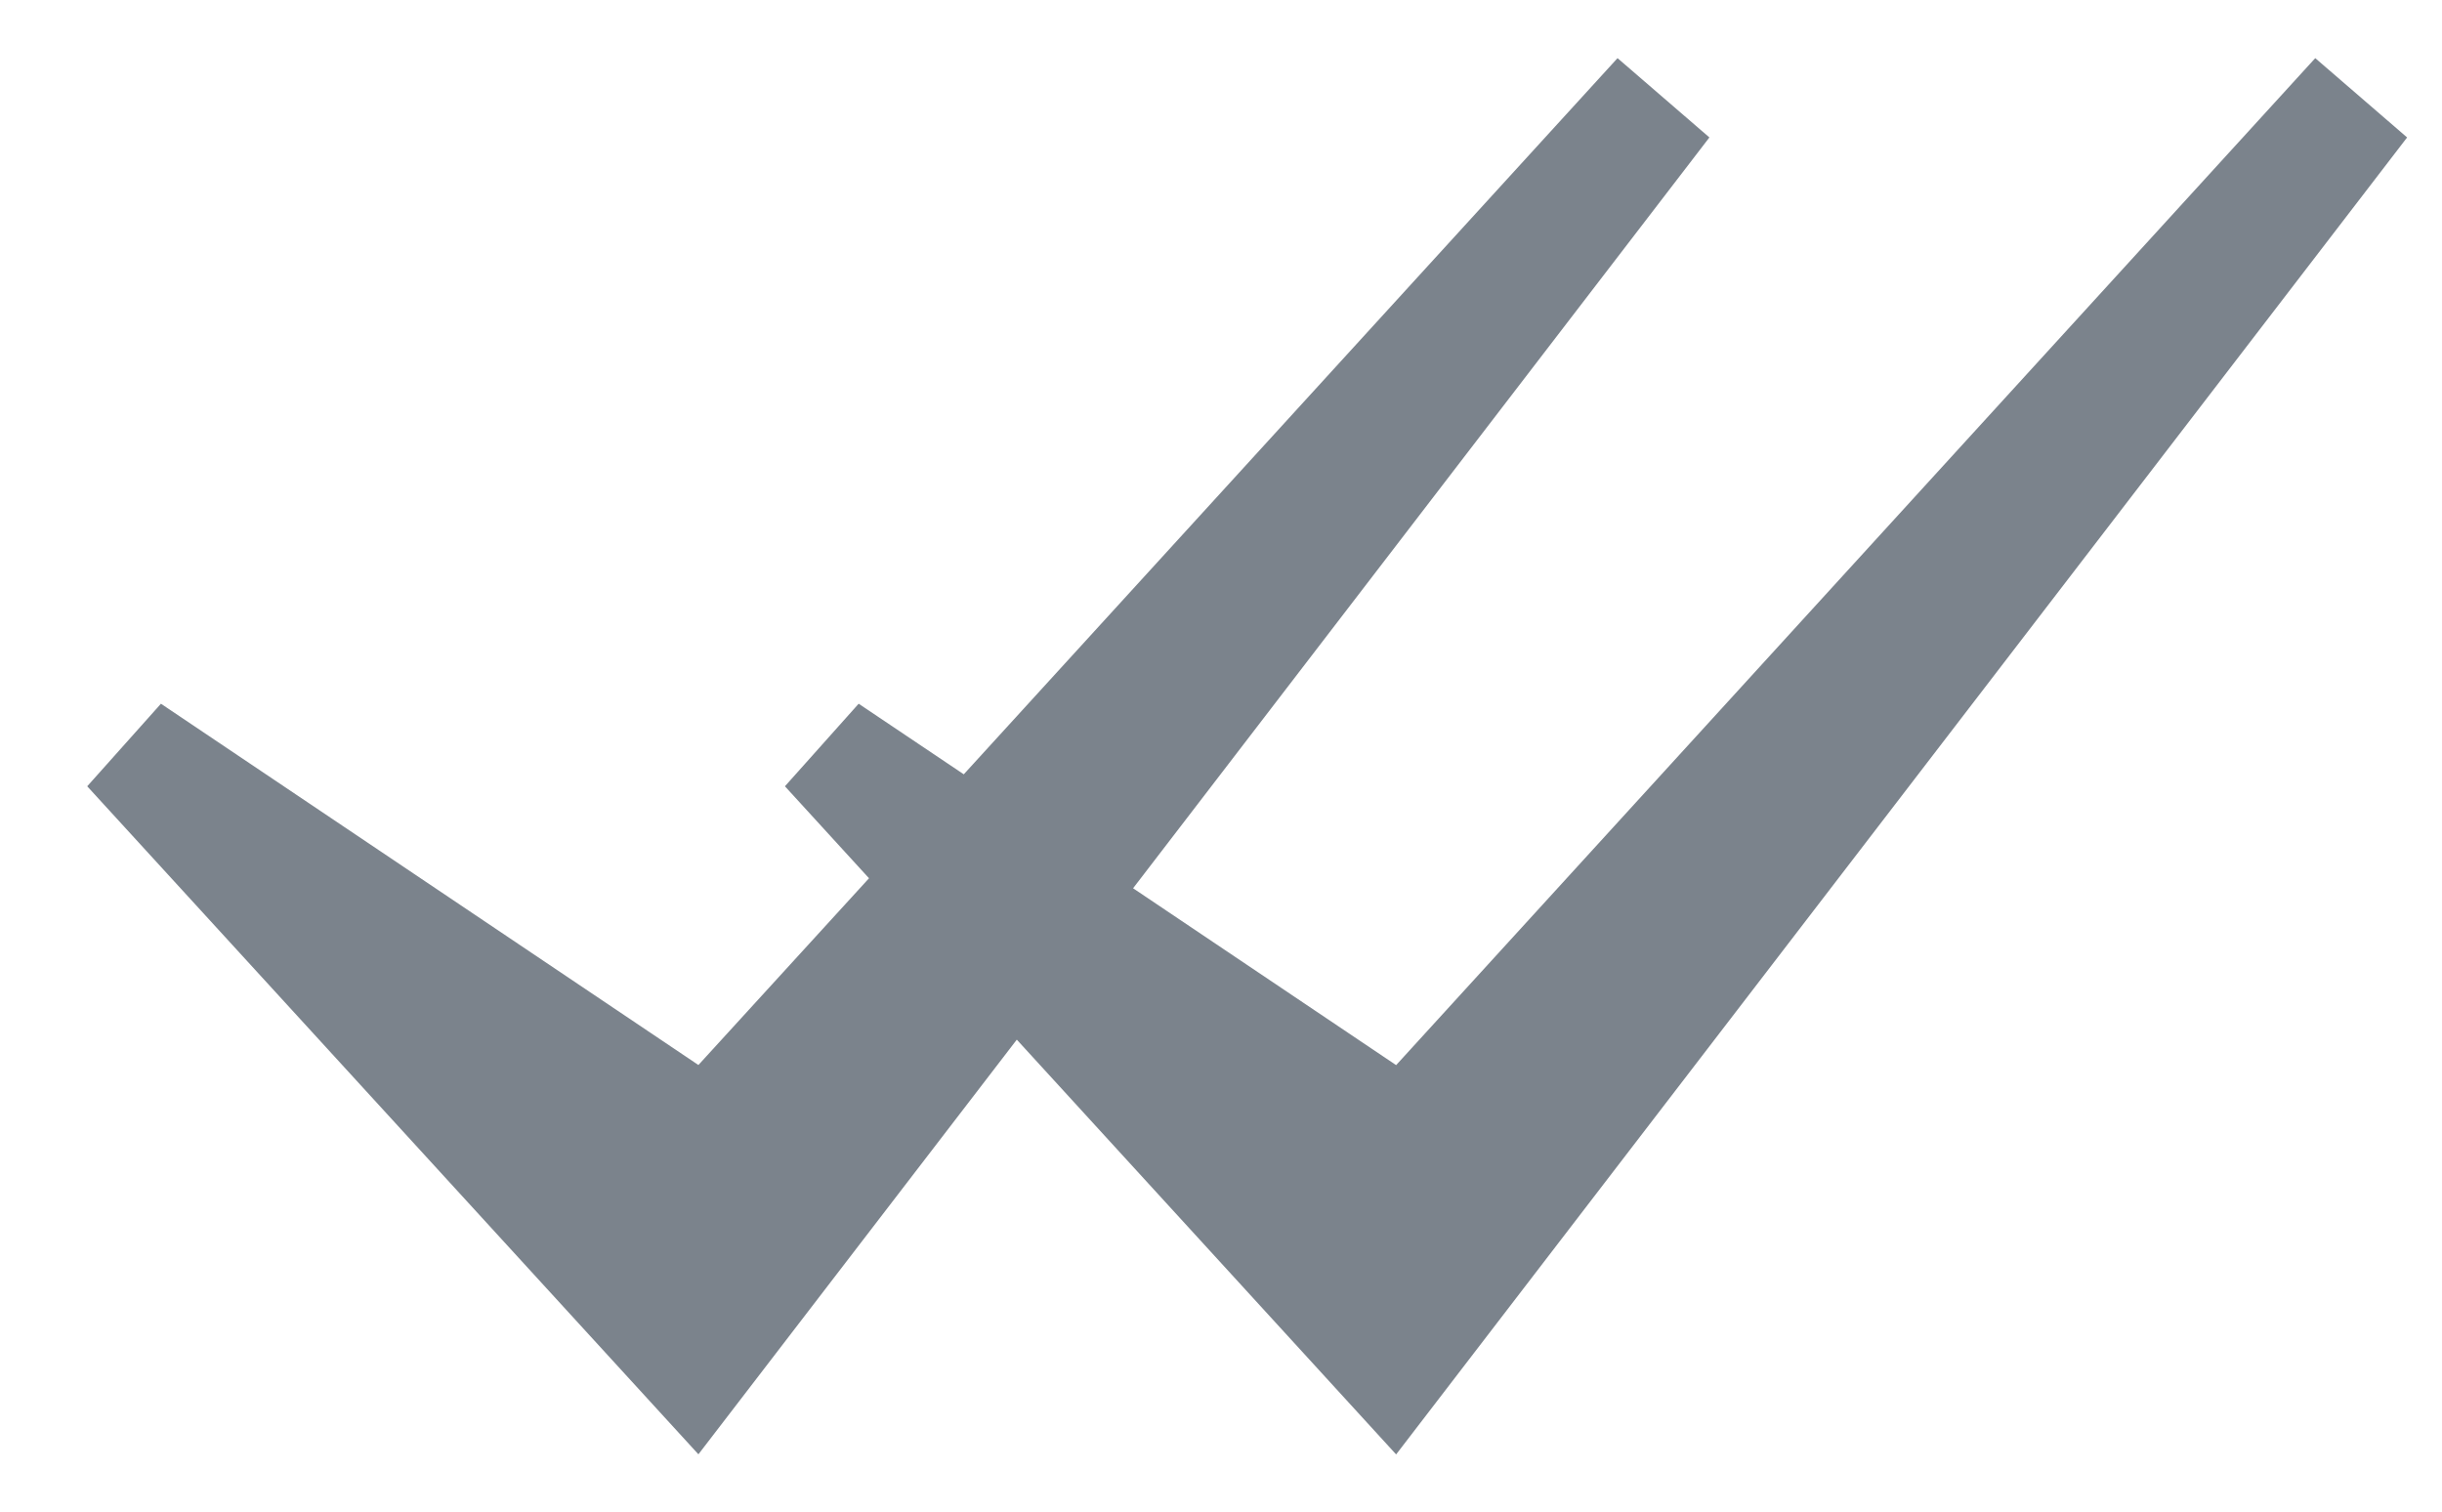 <?xml version="1.0" encoding="utf-8"?>
<!-- Generator: Adobe Illustrator 16.0.0, SVG Export Plug-In . SVG Version: 6.00 Build 0)  -->
<!DOCTYPE svg PUBLIC "-//W3C//DTD SVG 1.1//EN" "http://www.w3.org/Graphics/SVG/1.1/DTD/svg11.dtd">
<svg version="1.1" id="Ebene_1" xmlns="http://www.w3.org/2000/svg" xmlns:xlink="http://www.w3.org/1999/xlink" x="0px" y="0px"
	 width="21px" height="13px" viewBox="0 0 21 13" enable-background="new 0 0 21 13" xml:space="preserve">
<path fill="#7B838C" d="M12.006,12.508L8.744,8.941l-2.738,3.566L0.75,6.762l0.634-0.71l4.622,3.107l1.467-1.606L6.75,6.762
	l0.634-0.71l0.904,0.607L13.91,0.5l0.79,0.682L9.744,7.639l2.262,1.521L19.91,0.5l0.79,0.682L12.006,12.508z"/>
</svg>
